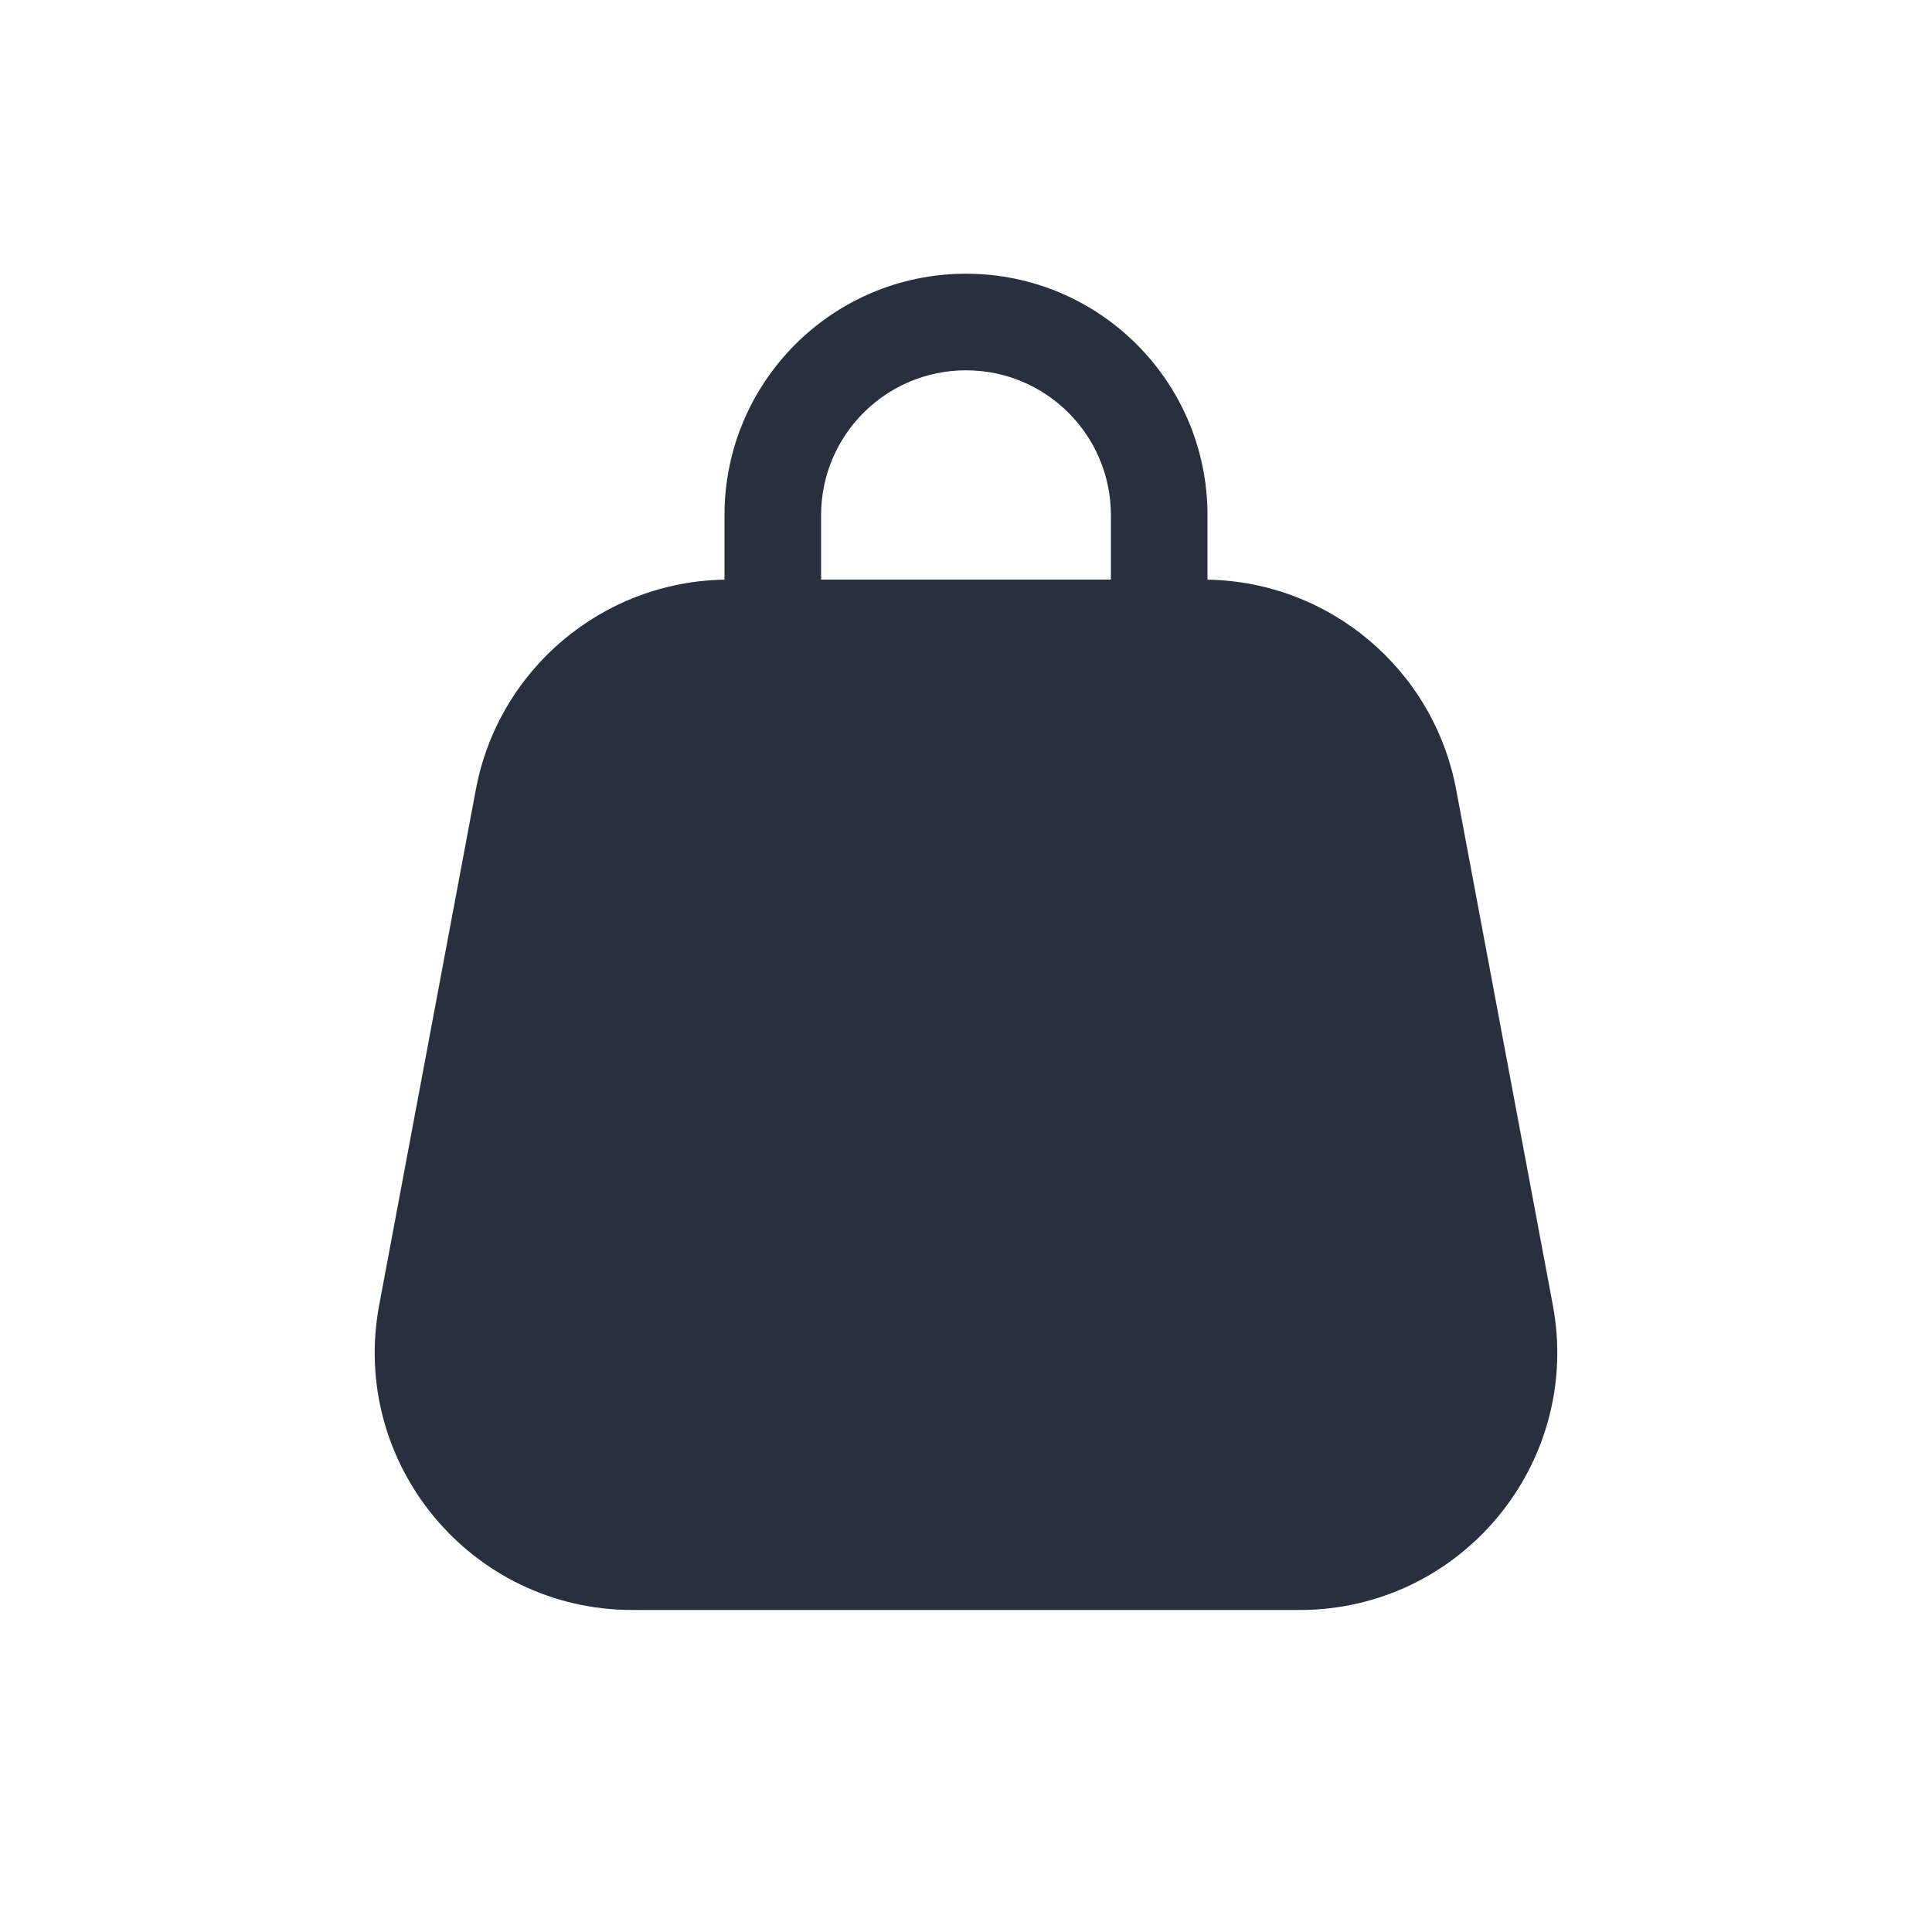 <svg width="40" height="40" viewBox="0 0 40 40" fill="none" xmlns="http://www.w3.org/2000/svg">
<path fill-rule="evenodd" clip-rule="evenodd" d="M20 5.667C17.238 5.667 15 7.905 15 10.667V12.001C12.473 12.044 10.318 13.858 9.851 16.35L7.851 27.017C7.235 30.299 9.753 33.333 13.093 33.333H26.907C30.246 33.333 32.764 30.299 32.149 27.017L30.149 16.35C29.682 13.858 27.526 12.044 25 12.001V10.667C25 7.905 22.761 5.667 20 5.667ZM23 12V10.667C23 9.01 21.657 7.667 20 7.667C18.343 7.667 17 9.01 17 10.667V12H23Z" fill="#28303F"/>
</svg>
